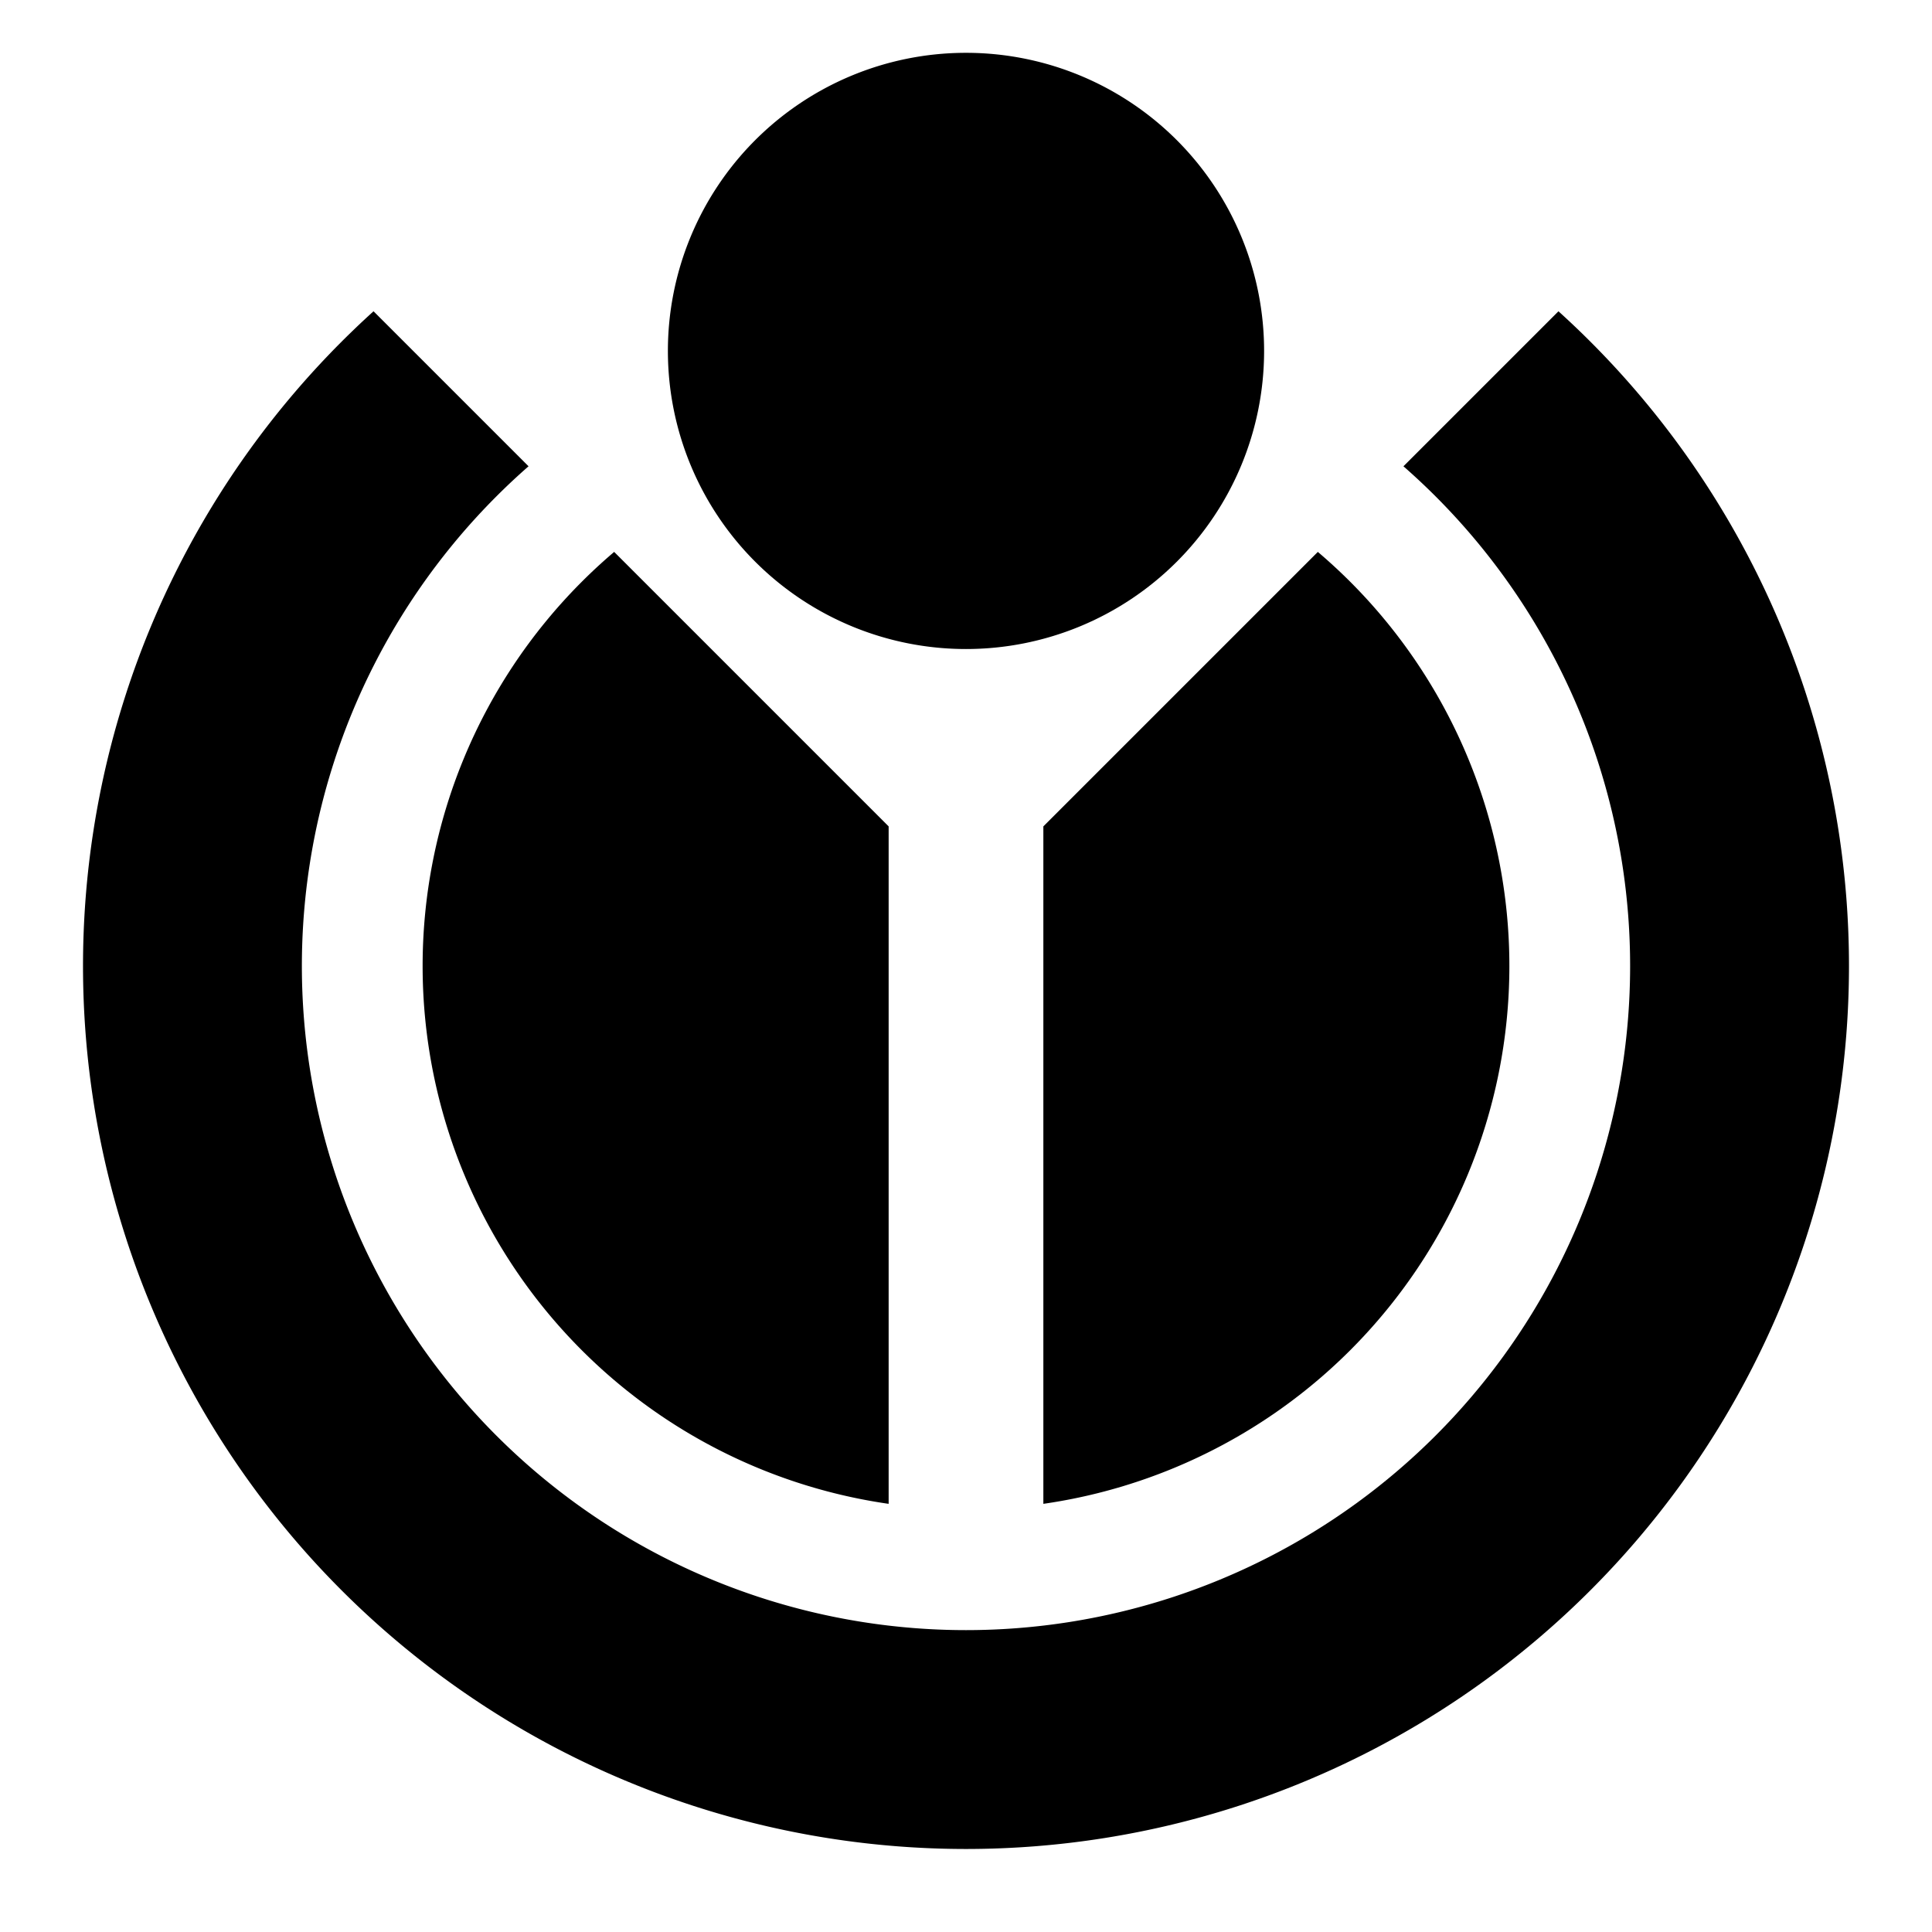 <?xml version="1.0" encoding="UTF-8"?>
<svg xmlns="http://www.w3.org/2000/svg" width="40" height="40" viewBox="0 0 1024 1024">
	<title>
		Wikimedia Foundation
	</title>
	<clipPath id="a">
		<path d="M0-33l471 471v363h82V438l471-471v1057H0"/>
	</clipPath>
	<g clip-path="url(#a)">
		<path d="M511 224a288 288 0 1 0 2 0"/>
		<path fill="none" stroke="#000" stroke-width="116" d="M511 102a410 410 0 1 0 2 0"/>
	</g>
	<path d="M511 28a158 158 0 1 0 2 0z"/>
</svg>
